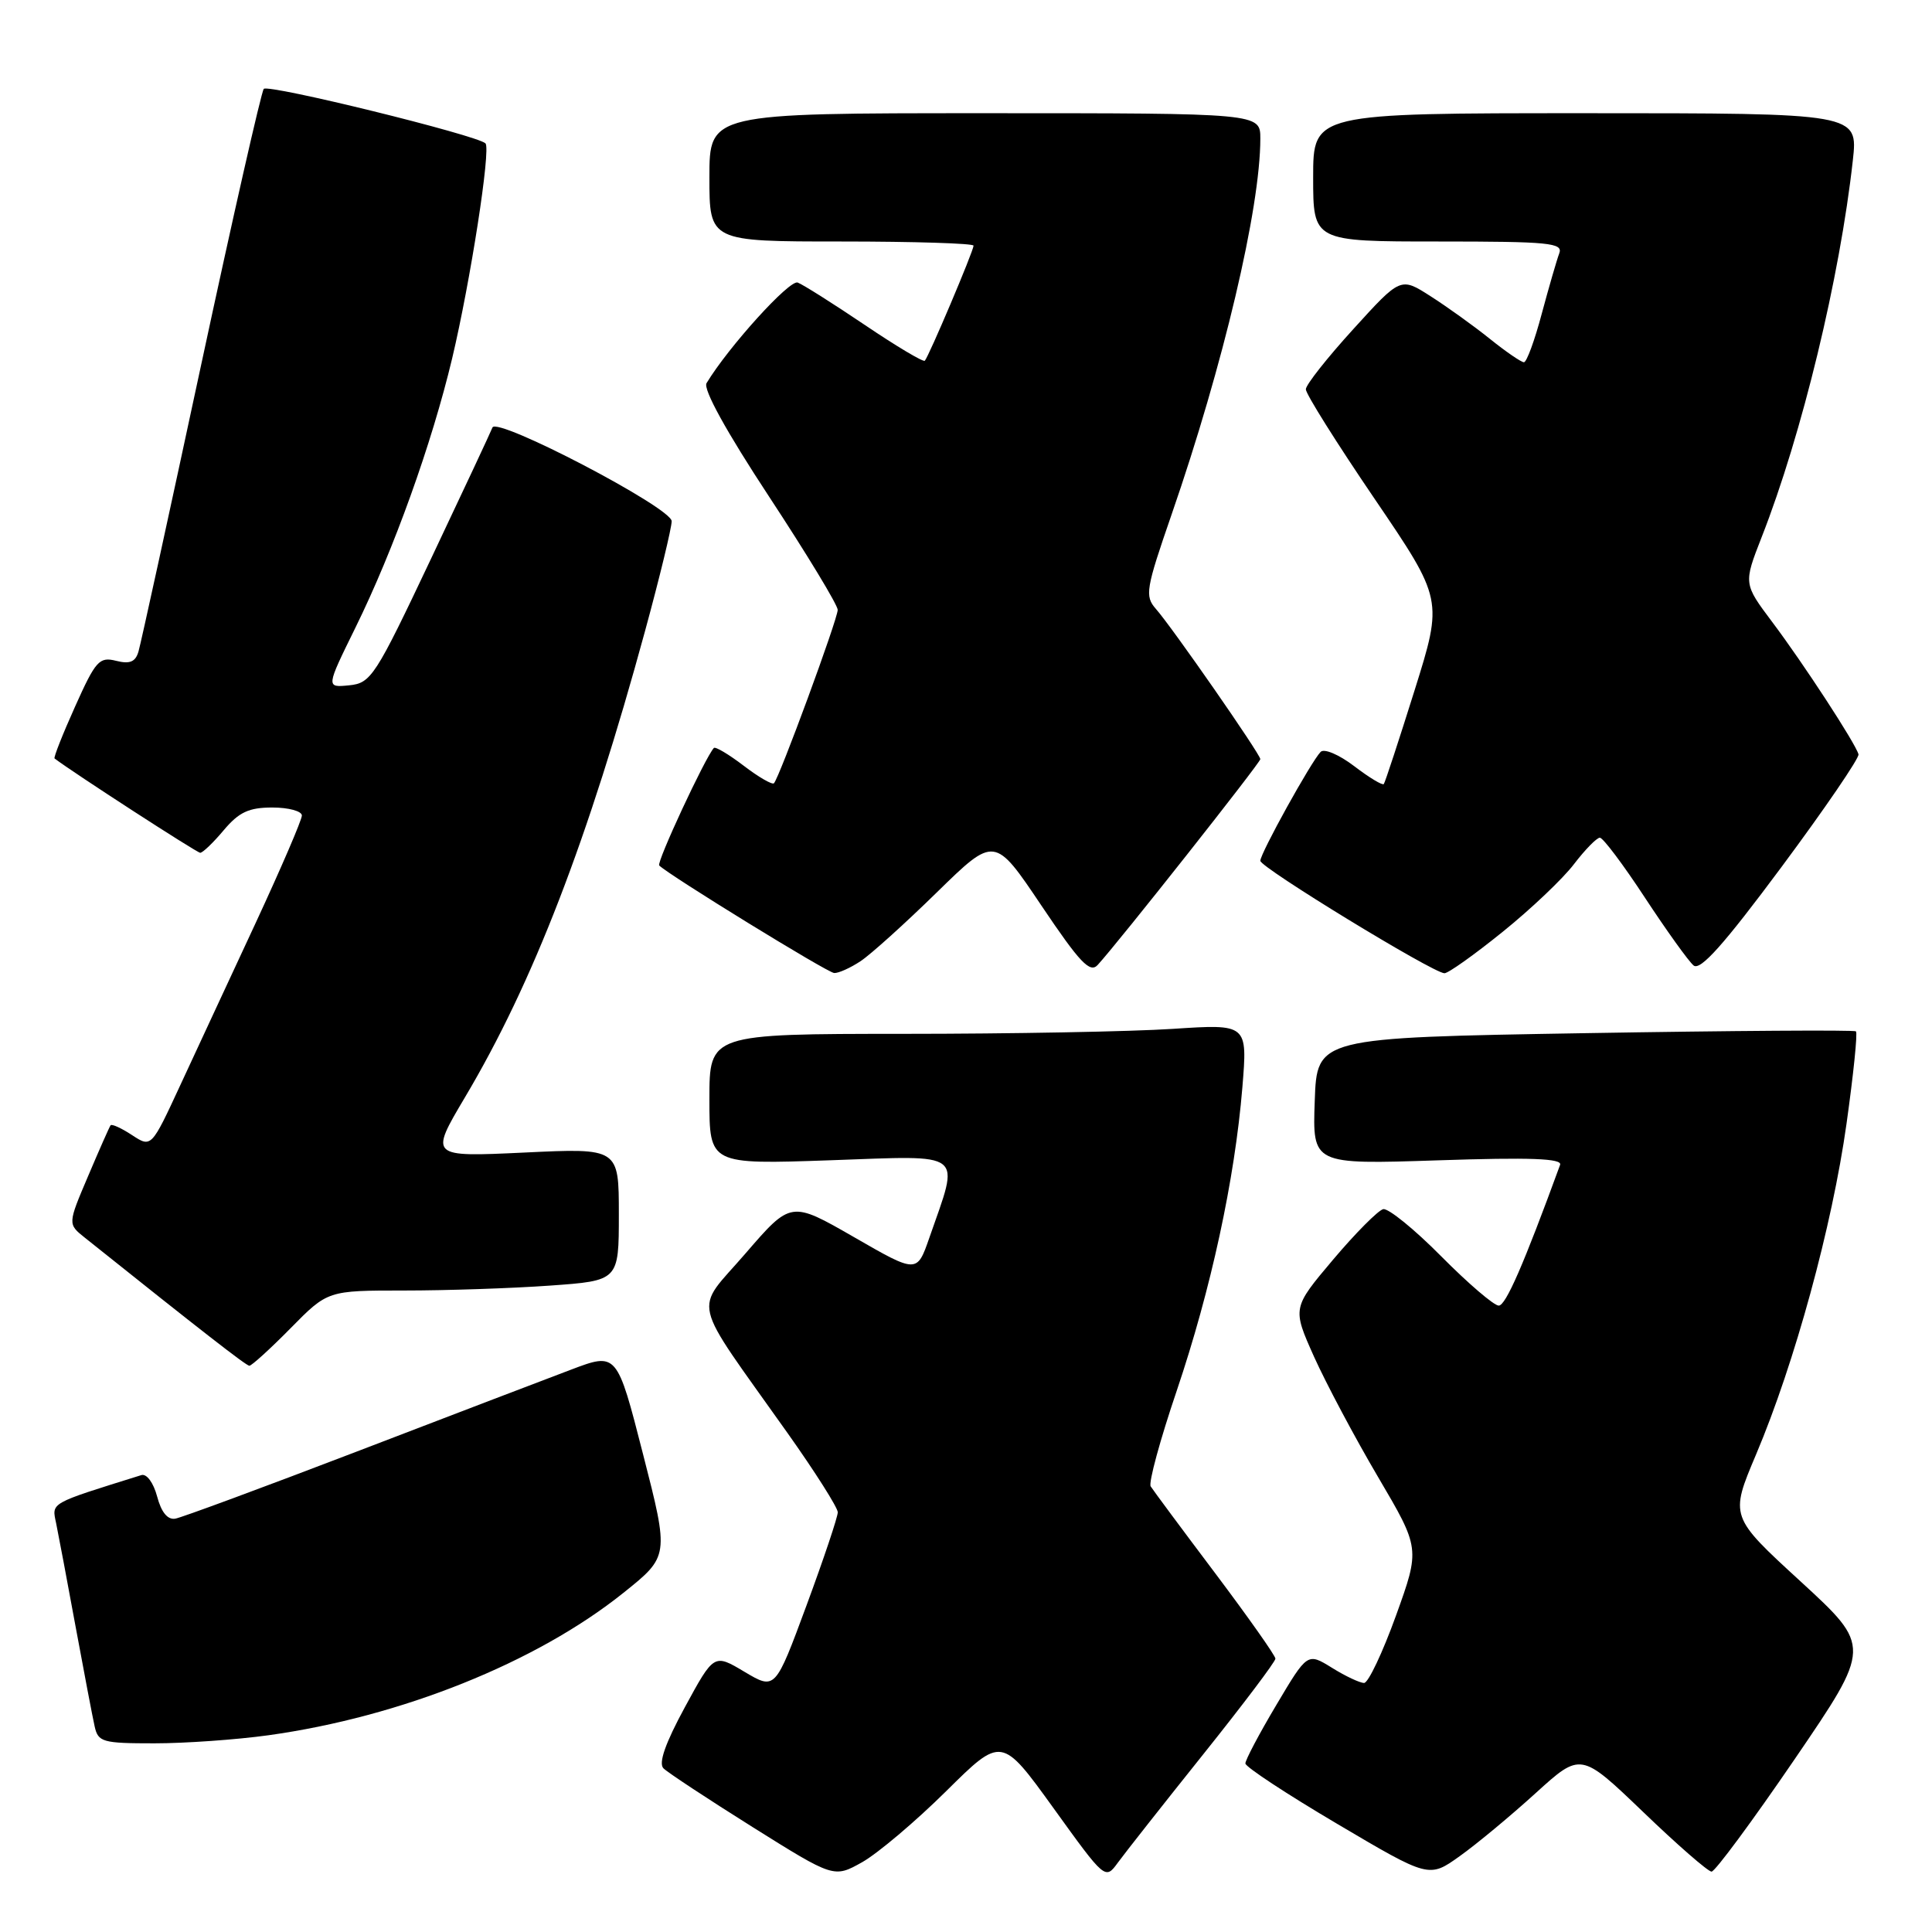 <?xml version="1.0" encoding="UTF-8" standalone="no"?>
<!DOCTYPE svg PUBLIC "-//W3C//DTD SVG 1.1//EN" "http://www.w3.org/Graphics/SVG/1.1/DTD/svg11.dtd" >
<svg xmlns="http://www.w3.org/2000/svg" xmlns:xlink="http://www.w3.org/1999/xlink" version="1.1" viewBox="0 0 256 256">
 <g >
 <path fill="currentColor"
d=" M 125.37 237.34 C 132.72 230.06 132.72 230.06 139.59 239.58 C 146.45 249.10 146.45 249.10 148.13 246.80 C 149.05 245.54 154.12 239.10 159.40 232.50 C 164.68 225.90 169.00 220.18 169.00 219.78 C 169.00 219.39 165.40 214.29 161.01 208.45 C 156.61 202.61 152.77 197.43 152.47 196.95 C 152.17 196.47 153.72 190.77 155.92 184.29 C 160.46 170.85 163.61 156.33 164.62 144.09 C 165.31 135.68 165.31 135.68 155.41 136.33 C 149.96 136.69 133.91 136.99 119.75 136.99 C 94.00 137.00 94.00 137.00 94.00 145.65 C 94.00 154.30 94.00 154.30 110.06 153.74 C 128.13 153.11 127.19 152.37 123.14 164.02 C 121.50 168.73 121.50 168.73 113.15 163.92 C 104.80 159.12 104.80 159.12 98.78 166.09 C 91.91 174.06 91.29 171.45 104.35 189.88 C 108.01 195.04 111.00 199.76 111.01 200.38 C 111.01 201.00 109.15 206.55 106.87 212.72 C 102.72 223.94 102.72 223.94 98.66 221.53 C 94.61 219.11 94.61 219.11 90.75 226.21 C 88.16 230.98 87.23 233.63 87.91 234.31 C 88.47 234.87 93.78 238.37 99.71 242.09 C 110.50 248.85 110.50 248.85 114.26 246.74 C 116.32 245.57 121.32 241.35 125.37 237.34 Z  M 203.48 237.60 C 209.46 232.17 209.46 232.17 217.71 240.08 C 222.24 244.44 226.33 248.00 226.79 248.00 C 227.25 248.00 232.21 241.29 237.81 233.09 C 247.98 218.18 247.98 218.18 238.60 209.56 C 229.21 200.95 229.21 200.95 232.69 192.72 C 237.80 180.64 242.77 162.47 244.67 148.92 C 245.59 142.37 246.16 136.85 245.92 136.66 C 245.69 136.46 229.53 136.57 210.00 136.90 C 174.50 137.50 174.50 137.50 174.21 145.90 C 173.91 154.30 173.91 154.30 190.53 153.75 C 202.81 153.34 207.03 153.50 206.72 154.35 C 201.88 167.59 199.52 173.00 198.59 173.00 C 197.96 173.00 194.53 170.06 190.97 166.47 C 187.42 162.88 183.95 160.07 183.28 160.22 C 182.61 160.38 179.62 163.38 176.64 166.91 C 171.23 173.32 171.23 173.32 174.12 179.78 C 175.72 183.33 179.53 190.50 182.60 195.71 C 188.18 205.19 188.18 205.19 184.97 214.09 C 183.20 218.99 181.30 223.00 180.75 223.00 C 180.19 223.00 178.27 222.10 176.49 220.99 C 173.24 218.98 173.24 218.98 169.12 225.92 C 166.85 229.73 165.01 233.22 165.02 233.67 C 165.04 234.13 170.51 237.73 177.20 241.68 C 189.35 248.86 189.35 248.86 193.42 245.95 C 195.67 244.35 200.19 240.59 203.48 237.60 Z  M 35.57 229.93 C 53.13 227.49 71.06 220.30 82.58 211.08 C 88.67 206.21 88.67 206.21 85.21 192.70 C 81.75 179.18 81.75 179.18 75.63 181.50 C 72.26 182.77 59.44 187.67 47.14 192.39 C 34.85 197.10 24.08 201.08 23.23 201.23 C 22.21 201.41 21.37 200.38 20.82 198.29 C 20.33 196.46 19.43 195.24 18.73 195.46 C 6.43 199.30 6.86 199.06 7.44 201.85 C 7.74 203.31 8.90 209.45 10.01 215.50 C 11.13 221.55 12.26 227.51 12.54 228.75 C 13.00 230.84 13.58 231.00 20.45 231.00 C 24.52 231.00 31.32 230.52 35.57 229.93 Z  M 38.50 176.00 C 43.42 171.00 43.42 171.00 53.56 171.00 C 59.13 171.00 67.81 170.71 72.85 170.35 C 82.00 169.70 82.00 169.70 82.00 160.91 C 82.00 152.12 82.00 152.12 69.46 152.72 C 56.92 153.31 56.92 153.31 61.61 145.40 C 70.63 130.22 77.91 111.34 85.48 83.58 C 87.42 76.47 89.00 69.94 89.00 69.06 C 89.00 67.29 65.80 55.17 65.25 56.65 C 65.08 57.12 61.43 64.92 57.13 74.00 C 49.71 89.68 49.17 90.52 46.25 90.81 C 43.19 91.11 43.19 91.11 47.10 83.16 C 52.18 72.83 57.22 58.78 59.91 47.50 C 62.34 37.26 65.06 19.75 64.33 19.00 C 63.27 17.93 35.51 11.10 34.95 11.78 C 34.62 12.18 30.87 28.70 26.62 48.50 C 22.37 68.30 18.65 85.33 18.35 86.33 C 17.95 87.71 17.20 88.02 15.38 87.56 C 13.16 87.00 12.67 87.55 9.95 93.62 C 8.30 97.29 7.08 100.38 7.23 100.50 C 9.65 102.35 26.09 113.00 26.53 113.00 C 26.86 113.00 28.27 111.65 29.65 110.00 C 31.67 107.61 32.97 107.00 36.09 107.00 C 38.24 107.00 40.00 107.48 40.00 108.06 C 40.00 108.64 37.24 115.05 33.87 122.31 C 30.49 129.56 26.01 139.23 23.89 143.79 C 20.05 152.08 20.05 152.08 17.50 150.41 C 16.09 149.48 14.81 148.90 14.65 149.11 C 14.49 149.33 13.15 152.36 11.67 155.85 C 8.97 162.19 8.97 162.19 11.24 164.00 C 26.62 176.29 32.59 180.94 33.04 180.97 C 33.33 180.98 35.79 178.75 38.50 176.00 Z  M 114.03 127.36 C 115.39 126.46 119.94 122.35 124.14 118.24 C 131.79 110.76 131.79 110.76 137.99 119.99 C 143.10 127.59 144.43 128.98 145.45 127.86 C 148.18 124.89 167.00 101.07 167.00 100.59 C 167.00 99.94 155.30 83.10 153.16 80.68 C 151.67 78.98 151.82 78.07 155.24 68.18 C 162.10 48.35 167.00 27.58 167.00 18.37 C 167.00 15.00 167.00 15.00 130.50 15.00 C 94.00 15.00 94.00 15.00 94.00 23.50 C 94.00 32.00 94.00 32.00 111.50 32.00 C 121.12 32.00 129.00 32.25 129.00 32.55 C 129.00 33.25 123.05 47.29 122.54 47.80 C 122.33 48.00 118.75 45.87 114.58 43.05 C 110.41 40.24 106.41 37.71 105.70 37.44 C 104.62 37.02 96.51 45.98 93.62 50.77 C 93.14 51.56 96.24 57.19 101.93 65.84 C 106.92 73.43 111.00 80.17 111.00 80.81 C 111.00 82.04 103.26 103.07 102.55 103.79 C 102.32 104.01 100.51 102.97 98.54 101.46 C 96.56 99.95 94.79 98.90 94.59 99.11 C 93.42 100.40 86.96 114.29 87.35 114.68 C 88.63 115.96 109.63 128.88 110.53 128.93 C 111.09 128.97 112.67 128.26 114.03 127.36 Z  M 199.09 123.49 C 202.84 120.47 207.11 116.42 208.57 114.49 C 210.04 112.57 211.58 111.00 211.99 111.00 C 212.41 111.00 215.10 114.58 217.97 118.96 C 220.85 123.34 223.74 127.37 224.41 127.93 C 225.30 128.66 228.40 125.19 236.06 114.88 C 241.80 107.15 246.39 100.43 246.26 99.95 C 245.88 98.52 238.93 87.87 234.83 82.42 C 231.02 77.34 231.02 77.34 233.43 71.17 C 238.77 57.56 243.79 36.78 245.51 21.25 C 246.20 15.00 246.20 15.00 210.10 15.00 C 174.00 15.00 174.00 15.00 174.00 23.50 C 174.00 32.00 174.00 32.00 190.61 32.00 C 205.30 32.00 207.14 32.18 206.61 33.57 C 206.28 34.44 205.24 38.04 204.29 41.57 C 203.35 45.11 202.29 48.00 201.93 48.00 C 201.57 48.00 199.53 46.60 197.39 44.88 C 195.25 43.16 191.72 40.63 189.54 39.24 C 185.59 36.71 185.59 36.71 179.32 43.61 C 175.87 47.40 173.04 50.98 173.03 51.58 C 173.01 52.17 177.10 58.68 182.11 66.05 C 191.21 79.44 191.21 79.44 187.44 91.47 C 185.36 98.09 183.53 103.68 183.36 103.89 C 183.19 104.10 181.43 103.04 179.44 101.52 C 177.43 99.99 175.46 99.15 174.99 99.63 C 173.72 100.94 167.00 113.07 167.00 114.06 C 167.00 114.95 189.80 128.88 191.39 128.96 C 191.88 128.98 195.34 126.52 199.09 123.49 Z "/>
</g>
</svg>